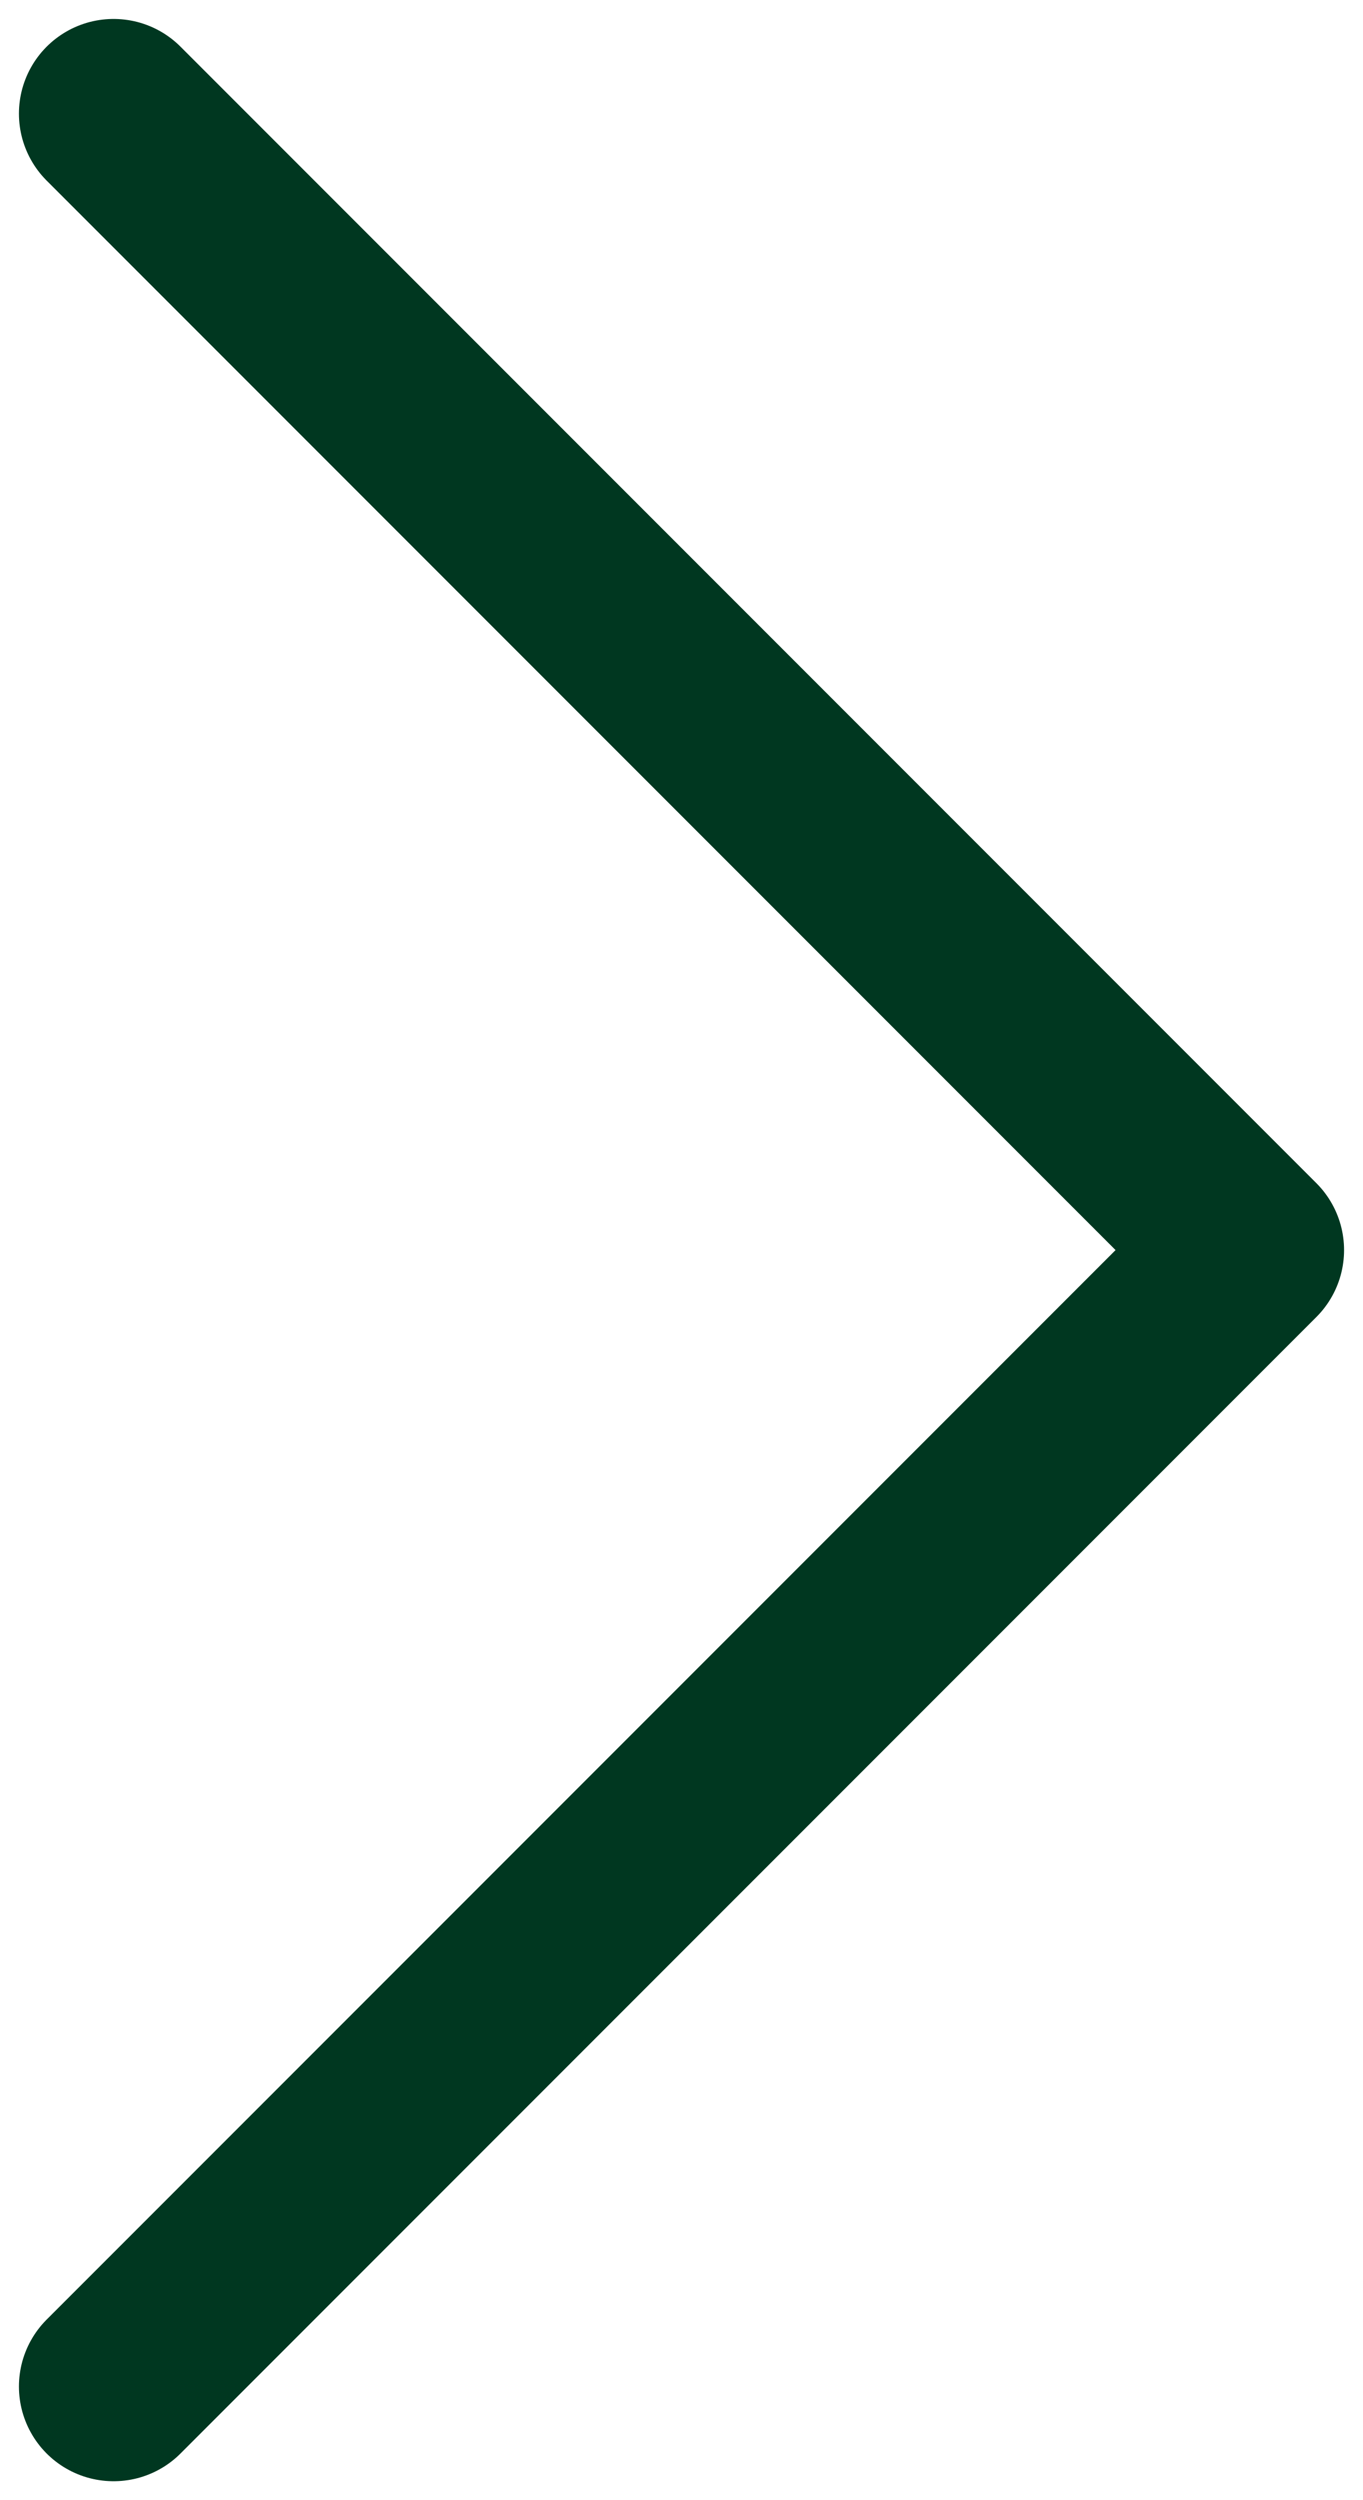 <svg width="36" height="66" viewBox="0 0 36 66" fill="none" xmlns="http://www.w3.org/2000/svg">
<path d="M3 3L33 33L3 63" stroke="#003720" stroke-width="5" stroke-linecap="round" stroke-linejoin="round"/>
</svg>
